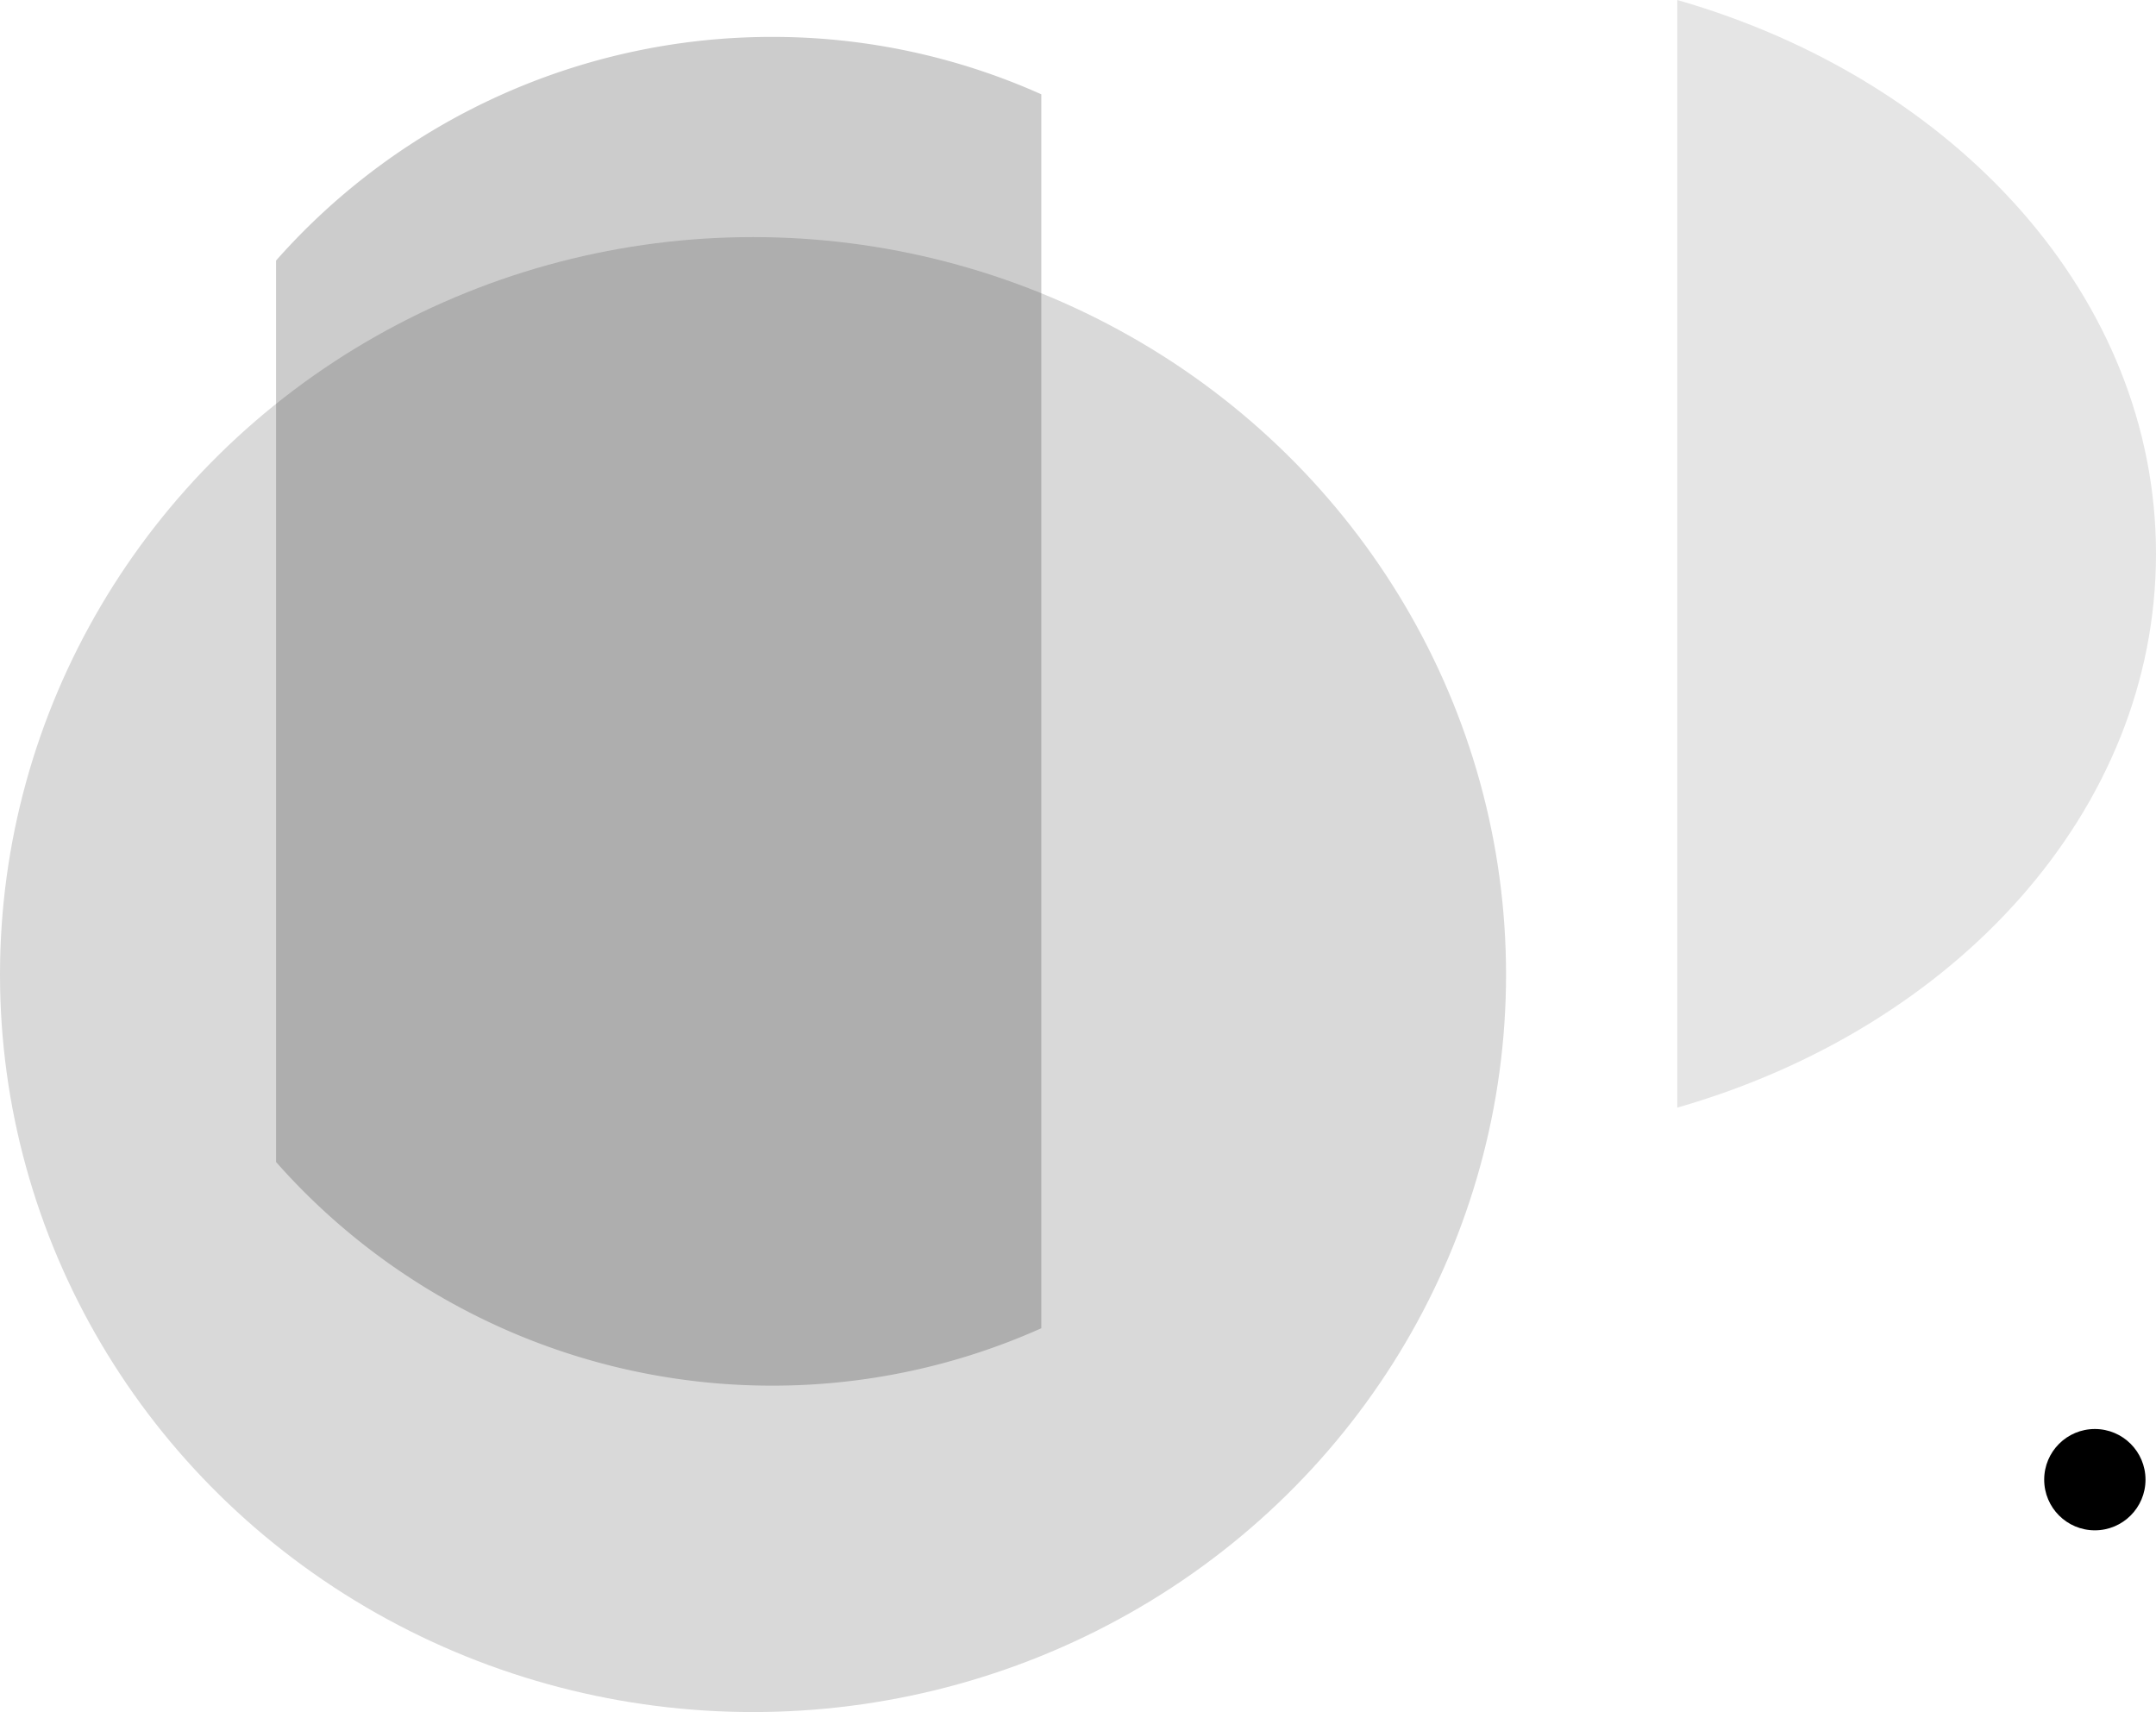 <svg xmlns="http://www.w3.org/2000/svg" class="bg--slider-ecailles svg-color-context" xmlns:xlink="http://www.w3.org/1999/xlink" width="617" height="489.914" viewBox="0 0 617 489.914">
  <defs>
        <filter x="-20.4%" y="-16.0%" width="140.7%" height="137.4%" filterUnits="objectBoundingBox" id="filter-1">
            <feOffset dx="0" dy="4" in="SourceAlpha" result="shadowOffsetOuter1"></feOffset>
            <feGaussianBlur stdDeviation="8.5" in="shadowOffsetOuter1" result="shadowBlurOuter1"></feGaussianBlur>
            <feColorMatrix values="0 0 0 0 0.402   0 0 0 0 0.492   0 0 0 0 0.581  0 0 0 0.514 0" type="matrix" in="shadowBlurOuter1" result="shadowMatrixOuter1"></feColorMatrix>
            <feMerge>
                <feMergeNode in="shadowMatrixOuter1"></feMergeNode>
                <feMergeNode in="SourceGraphic"></feMergeNode>
            </feMerge>
        </filter>
    <linearGradient id="linear-gradient" gradientUnits="objectBoundingBox">
      <stop offset="0" class="start-stop"/>
      <stop offset="1" class="end-stop"/>
    </linearGradient>
  </defs>
  <g id="bkgn-parallax_" data-name="bkgn-parallax " transform="translate(-176 -861.086)">
    <g id="blason-racing92" filter="url(#filter-1)" transform="translate(590, 900)" style="opacity:0">
                <g id="Shape" transform="translate(0.072, 0.036)" fill-rule="nonzero">
                    <g id="path-1-link" fill="#C9DFF5">
                        <path d="M67.002,145.617 C94.657,135.628 112.335,118.087 121.891,97.411 C135.575,67.774 133.021,16.175 133.021,16.175 C91.981,16.175 67.001,0.383 67.001,0.383 C67.001,0.383 42.02,16.175 0.98,16.175 C0.98,16.175 -1.574,67.774 12.118,97.411 C21.669,118.088 39.348,135.628 67.003,145.617" id="path-1"></path>
                    </g>
                </g>
                <path d="M4.373,23.524 L129.773,23.524 L129.773,38.942 L4.373,38.942 L4.373,23.524 Z M6.123,54.128 L128.023,54.128 L126.286,69.547 L7.817,69.547 L6.123,54.128 Z M13.179,92.013 L16.802,100.153 L117.273,100.153 L123.273,84.736 L10.649,84.736 L13.179,92.013 Z M35.198,123.4 L44.43,130.76 L89.687,130.76 L99.07,123.559 L107.19,115.338 L27.41,115.338 L35.198,123.4 Z" id="Shape" fill="#FFFFFF" fill-rule="nonzero"></path>
                <path d="M5.343,20.095 C5.151,24.943 3.738,69.888 15.813,96.017 C25.452,116.869 43.191,132.473 67.128,141.162 C91.071,132.473 108.821,116.869 118.449,96.017 C130.517,69.887 129.104,24.943 128.919,20.095 C92.852,19.992 69.709,6.831 67.129,5.288 C64.551,6.831 41.409,19.992 5.343,20.095 Z M67.128,142.115 L66.978,142.065 C42.731,133.297 24.758,117.513 15,96.395 C2.202,68.683 4.444,20.114 4.465,19.628 L4.488,19.196 L4.911,19.196 C43.001,19.196 66.657,4.541 66.895,4.39 L67.128,4.238 L67.367,4.39 C67.605,4.54 91.263,19.196 129.342,19.196 L129.769,19.196 L129.789,19.628 C129.814,20.114 132.056,68.683 119.257,96.395 C109.502,117.513 91.531,133.297 67.284,142.065 L67.128,142.115 Z" id="Shape" fill="#FFFFFF" fill-rule="nonzero"></path>
                <path d="M5.372,20.121 C5.179,24.967 3.766,69.891 15.836,96.009 C25.47,116.851 43.201,132.449 67.128,141.133 C91.06,132.448 108.802,116.851 118.426,96.009 C130.489,69.891 129.076,24.967 128.892,20.121 C92.84,20.018 69.707,6.863 67.128,5.322 C64.552,6.863 41.422,20.018 5.372,20.121 Z M67.128,142.086 L66.978,142.036 C42.742,133.271 24.776,117.495 15.024,96.386 C2.23,68.688 4.472,20.139 4.494,19.654 L4.516,19.222 L4.938,19.222 C43.012,19.222 66.657,4.574 66.895,4.423 L67.128,4.27 L67.367,4.423 C67.605,4.574 91.251,19.223 129.314,19.223 L129.741,19.223 L129.761,19.654 C129.787,20.139 132.027,68.688 119.234,96.386 C109.484,117.495 91.52,133.271 67.284,142.036 L67.128,142.086 Z M5.372,20.121 C5.179,24.967 3.766,69.891 15.836,96.009 C25.47,116.851 43.201,132.449 67.128,141.133 C91.06,132.448 108.802,116.851 118.426,96.009 C130.489,69.891 129.076,24.967 128.892,20.121 C92.84,20.018 69.707,6.863 67.128,5.322 C64.552,6.863 41.422,20.018 5.372,20.121 Z M67.128,142.086 L66.978,142.036 C42.742,133.271 24.776,117.495 15.024,96.386 C2.23,68.688 4.472,20.139 4.494,19.654 L4.516,19.222 L4.938,19.222 C43.012,19.222 66.657,4.574 66.895,4.423 L67.128,4.27 L67.367,4.423 C67.605,4.574 91.251,19.223 129.314,19.223 L129.741,19.223 L129.761,19.654 C129.787,20.139 132.027,68.688 119.234,96.386 C109.484,117.495 91.52,133.271 67.284,142.036 L67.128,142.086 Z" id="Shape" stroke="#FFFFFF" stroke-width="0.5" fill="#ffffff"></path>
            </g>
    <g id="g-full" transform="translate(-373.098 929)" opacity="0.149">
      <ellipse class="float-animation" id="full" cx="215.5" cy="211.035" rx="215.5" ry="211.035" transform="translate(549.098 -0.069)" fill="url(#linear-gradient)"/>
    </g>
    <g id="g-right-demi" transform="translate(-355.382 1486.59)" opacity="0.2">
      <path class="float-animation" id="right-demi" d="M752.272-614.858a189.335,189.335,0,0,0-141.89,64v257.954a189.332,189.332,0,0,0,141.89,64,188.241,188.241,0,0,0,77.11-16.428V-598.43A188.241,188.241,0,0,0,752.272-614.858Z" transform="translate(0 -0.088)" fill="url(#linear-gradient)"/>
    </g>
    <g id="g-left-demi" transform="translate(-244.627 1928.035)" opacity="0.102">
      <path class="float-animation" id="left-demi" d="M1037.627-908.3c0-73.292-57.232-135.6-137-158.474v316.949C980.4-772.7,1037.627-835.009,1037.627-908.3Z" transform="translate(0 -0.173)" fill="url(#linear-gradient)"/>
    </g>
    <g id="g-pastille" transform="translate(-11.482 1216.095)">
      <circle id="pastille" cx="14.497" cy="14.497" r="14.497" transform="translate(772.485 53.908)" fill="url(#linear-gradient)"/>
    </g>
  </g>
</svg>
